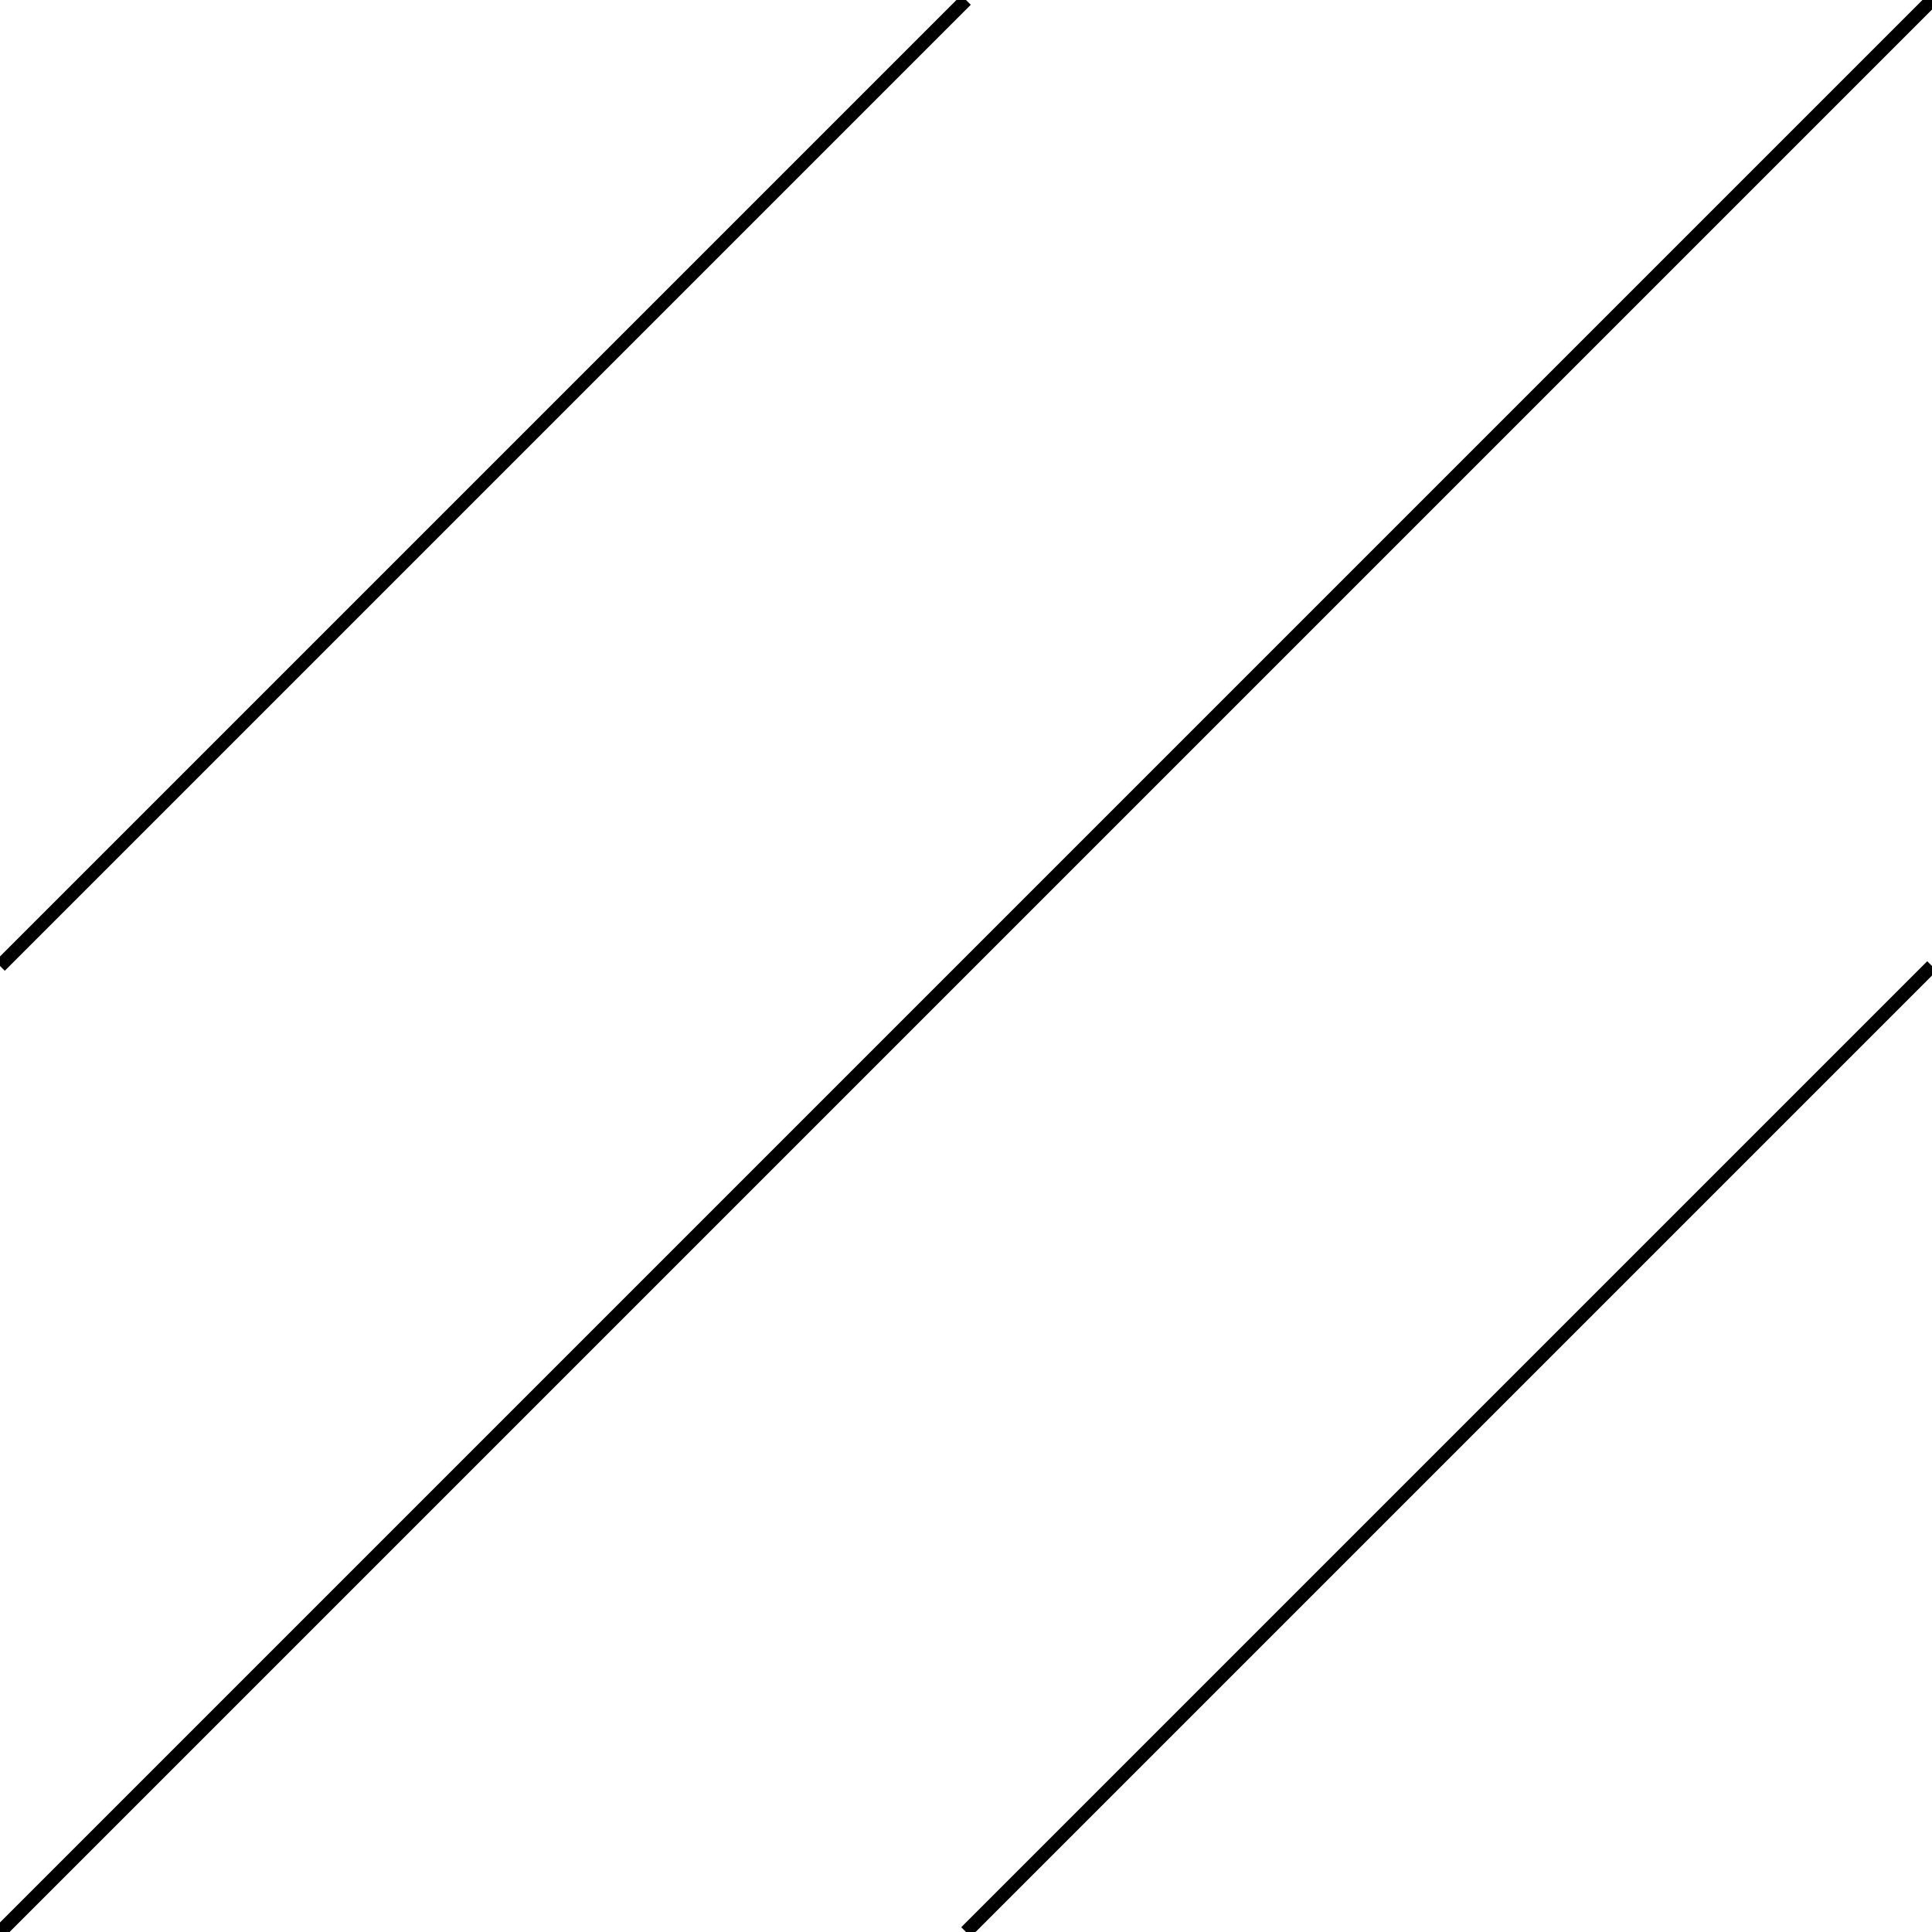 <?xml version="1.0" encoding="utf-8"?>
<!-- Generator: Adobe Illustrator 17.0.0, SVG Export Plug-In . SVG Version: 6.00 Build 0)  -->
<!DOCTYPE svg PUBLIC "-//W3C//DTD SVG 1.1//EN" "http://www.w3.org/Graphics/SVG/1.1/DTD/svg11.dtd">
<svg version="1.1" xmlns="http://www.w3.org/2000/svg" xmlns:xlink="http://www.w3.org/1999/xlink" x="0px" y="0px" width="4px"
	 height="4px" viewBox="0 0 4 4" enable-background="new 0 0 4 4" xml:space="preserve">
<g id="Calque_1" display="none">
	<path display="inline" fill="none" stroke="#000000" stroke-width="0.028" stroke-miterlimit="10" d="M3.17,2.001l0.827-0.827
		H2.826V0.003L1.998,0.83L1.171,0.003v1.171H0l0.827,0.827L0,2.828h1.171V4l0.827-0.827L2.826,4V2.828h1.172L3.17,2.001z"/>
</g>
<g id="Calque_2" display="none">
	<polygon display="inline" fill="#FFFFFF" stroke="#000000" stroke-width="0.028" stroke-miterlimit="10" points="2.014,3.166 
		2.848,4 2.848,2.819 2.361,2.819 	"/>
	<polygon display="inline" fill="#FFFFFF" stroke="#000000" stroke-width="0.028" stroke-miterlimit="10" points="2.014,0.805 
		1.18,-0.028 1.18,1.152 1.668,1.152 	"/>
	<polygon display="inline" fill="#FFFFFF" stroke="#000000" stroke-width="0.028" stroke-miterlimit="10" points="0.834,1.985 
		0,2.819 1.18,2.819 1.18,2.332 	"/>
	<polygon display="inline" fill="#FFFFFF" stroke="#000000" stroke-width="0.028" stroke-miterlimit="10" points="3.195,1.985 
		4.028,1.152 2.848,1.152 2.848,1.639 	"/>
	<polygon display="inline" fill="#FFFFFF" stroke="#000000" stroke-width="0.028" stroke-miterlimit="10" points="2.361,1.152 
		1.668,1.152 1.18,1.639 1.18,2.332 1.668,2.819 2.361,2.819 2.848,2.332 2.848,1.639 	"/>
</g>
<g id="Calque_3" display="none">
	<path display="inline" fill="none" stroke="#000000" stroke-width="0.028" stroke-miterlimit="10" d="M2.338,1.14
		c-0.319,0.443-0.531,0.958-0.864,1.39C1.745,2.28,2.014,2.065,2.258,1.782c0.19-0.221,0.366-0.591,0.674-0.683
		c0.012,0.165-0.179,0.674-0.2,0.733C2.626,2.127,2.476,2.611,2.197,2.817C2.016,2.49,2.192,1.783,2.614,1.688
		c0.067,0.322-0.338,1.353-0.777,1.027c-0.7-0.521,0.821-1.108,1.047-1.28C2.759,1.672,2.679,1.848,2.505,2.076
		C2.317,2.323,1.746,2.984,1.356,2.893C1.224,2.034,2.046,1.815,2.485,1.29C2.358,1.5,2.26,1.707,2.106,1.905
		C2.025,2.01,1.425,2.704,1.215,2.52C1.254,2.094,1.609,1.82,1.722,1.431C1.349,1.703,1.448,2.477,1.067,2.723"/>
</g>
<g id="Calque_4" display="none">
	<line display="inline" fill="none" stroke="#000000" stroke-width="0.028" stroke-miterlimit="10" x1="0" y1="4" x2="4" y2="0"/>
	
		<line display="inline" fill="none" stroke="#000000" stroke-width="0.028" stroke-miterlimit="10" x1="0" y1="0" x2="3.938" y2="3.938"/>
</g>
<g id="Calque_5">
	<line fill="none" stroke="#000000" stroke-width="0.028" stroke-miterlimit="10" x1="0" y1="4" x2="4" y2="0"/>
	<line fill="none" stroke="#000000" stroke-width="0.028" stroke-miterlimit="10" x1="2" y1="4" x2="4" y2="2"/>
	<line fill="none" stroke="#000000" stroke-width="0.028" stroke-miterlimit="10" x1="0" y1="2" x2="2" y2="0"/>
</g>
</svg>
